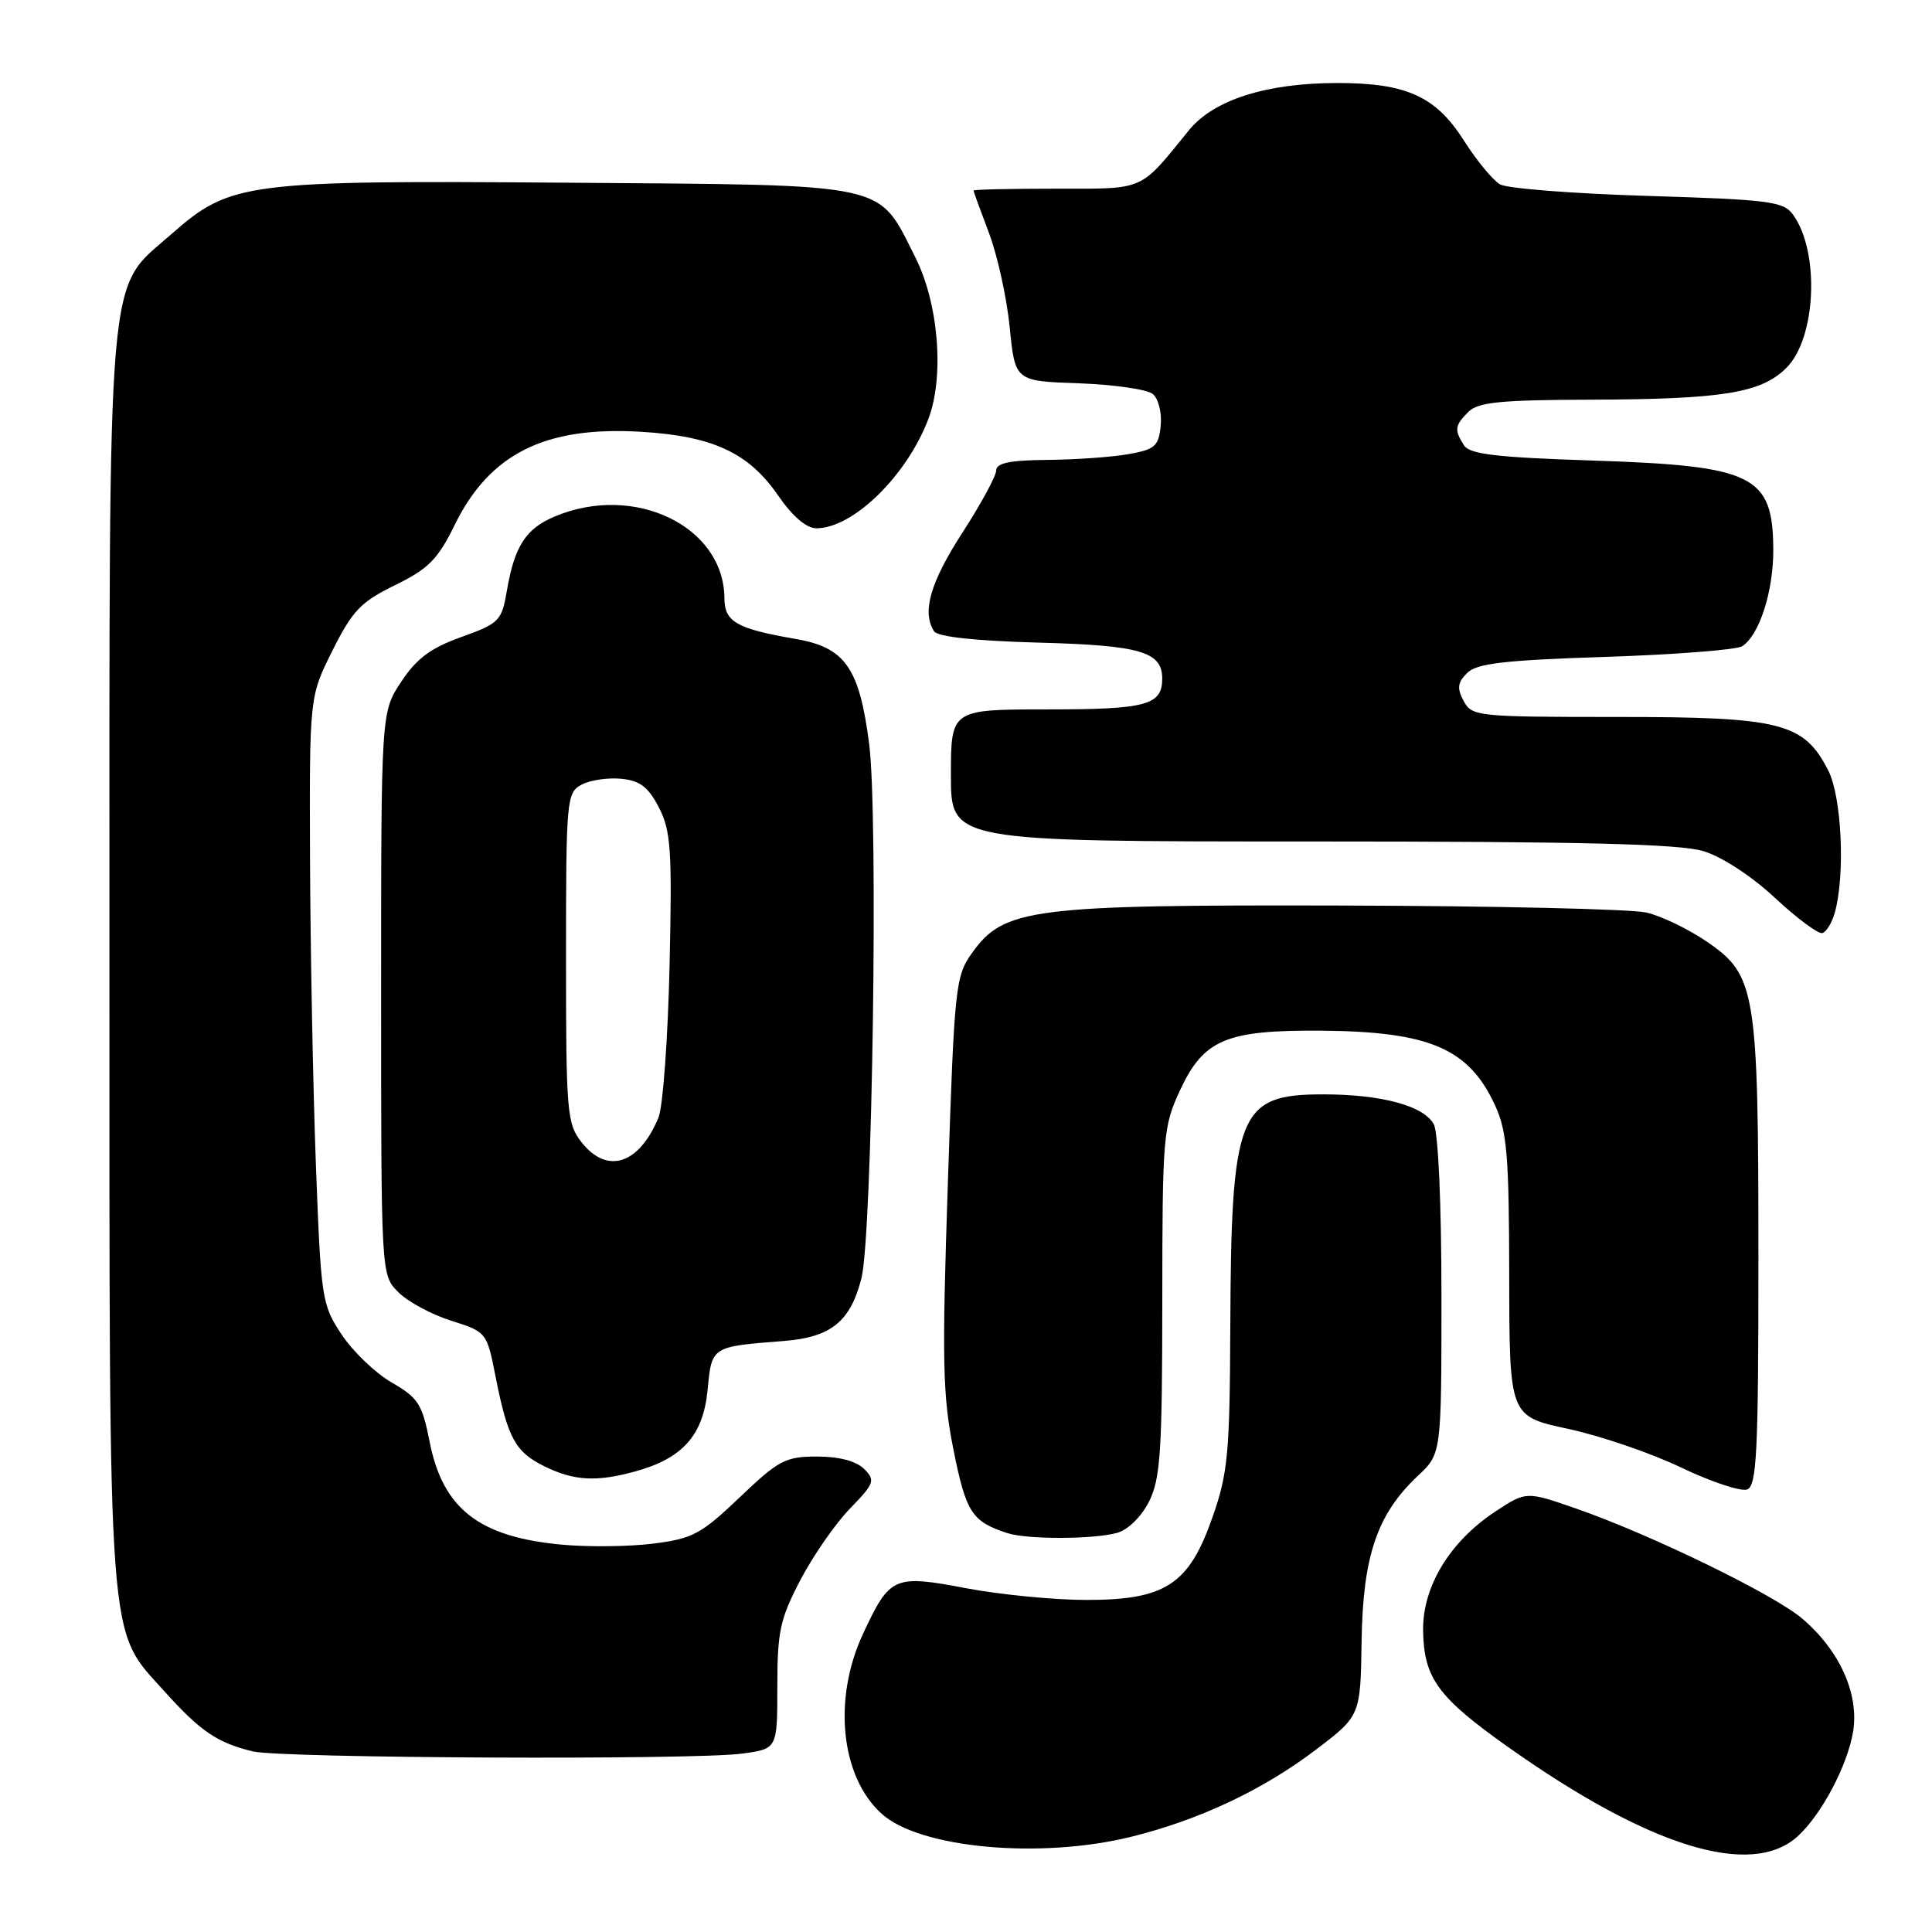 <?xml version="1.0" encoding="UTF-8" standalone="no"?>
<!DOCTYPE svg PUBLIC "-//W3C//DTD SVG 1.1//EN" "http://www.w3.org/Graphics/SVG/1.1/DTD/svg11.dtd" >
<svg xmlns="http://www.w3.org/2000/svg" xmlns:xlink="http://www.w3.org/1999/xlink" version="1.1" viewBox="0 0 256 256">
 <g >
 <path fill="currentColor"
d=" M 238.18 243.34 C 241.36 240.46 244.83 233.89 245.55 229.41 C 246.35 224.42 243.74 218.66 238.79 214.46 C 235.03 211.26 218.70 203.32 208.86 199.90 C 202.23 197.59 202.23 197.59 198.12 200.30 C 192.09 204.29 188.48 210.25 188.57 216.08 C 188.67 222.35 190.52 224.89 199.76 231.44 C 218.48 244.72 232.02 248.91 238.18 243.34 Z  M 149.94 243.37 C 158.94 241.14 167.39 237.15 174.38 231.83 C 180.27 227.35 180.27 227.35 180.42 217.42 C 180.59 206.17 182.49 200.61 187.87 195.56 C 191.00 192.63 191.00 192.63 191.00 171.75 C 191.00 159.58 190.58 150.08 189.99 148.98 C 188.68 146.53 183.08 145.01 175.36 145.01 C 164.08 145.00 163.13 147.39 163.02 176.00 C 162.95 192.53 162.71 195.19 160.68 200.99 C 157.55 209.96 154.46 212.00 143.96 212.00 C 139.70 212.00 132.53 211.30 128.03 210.45 C 118.43 208.63 117.92 208.85 114.35 216.50 C 110.33 225.13 111.39 235.43 116.82 240.33 C 121.87 244.91 137.83 246.37 149.94 243.37 Z  M 98.36 232.36 C 103.00 231.73 103.00 231.73 103.00 223.47 C 103.00 216.19 103.36 214.51 106.06 209.35 C 107.75 206.13 110.70 201.87 112.63 199.89 C 115.88 196.54 116.01 196.16 114.50 194.64 C 113.45 193.60 111.19 193.00 108.27 193.00 C 104.08 193.00 103.18 193.47 98.01 198.41 C 92.89 203.29 91.78 203.88 86.54 204.54 C 83.34 204.94 77.88 205.00 74.39 204.67 C 63.47 203.65 58.67 199.91 56.93 191.05 C 55.95 186.05 55.41 185.20 51.90 183.19 C 49.75 181.95 46.76 179.08 45.26 176.82 C 42.63 172.85 42.53 172.13 41.85 154.11 C 41.47 143.87 41.13 125.78 41.08 113.91 C 41.00 92.32 41.00 92.32 44.05 86.21 C 46.70 80.91 47.81 79.75 52.36 77.53 C 56.77 75.37 58.02 74.11 60.24 69.57 C 64.87 60.13 72.19 56.46 84.88 57.21 C 94.42 57.77 99.20 59.98 103.09 65.64 C 105.02 68.43 106.85 70.00 108.18 70.00 C 113.04 70.00 120.17 63.03 123.02 55.50 C 125.15 49.87 124.37 40.22 121.29 34.11 C 116.22 24.07 118.41 24.54 75.30 24.21 C 32.48 23.89 30.53 24.14 22.74 31.00 C 14.03 38.66 14.50 33.18 14.50 127.00 C 14.50 219.74 14.19 215.66 21.76 224.08 C 26.56 229.42 28.79 230.93 33.50 232.07 C 37.26 232.98 92.07 233.23 98.36 232.36 Z  M 148.00 203.12 C 149.46 202.72 151.22 201.00 152.25 198.97 C 153.76 195.97 154.00 192.39 154.01 172.50 C 154.02 150.43 154.12 149.29 156.38 144.42 C 159.50 137.74 162.48 136.48 175.00 136.57 C 189.43 136.68 194.64 138.91 198.12 146.50 C 199.69 149.92 199.96 153.20 199.98 169.08 C 200.00 187.66 200.00 187.66 207.78 189.33 C 212.06 190.25 218.82 192.56 222.79 194.47 C 226.77 196.37 230.69 197.67 231.51 197.36 C 232.78 196.87 233.00 192.46 233.00 166.84 C 233.00 131.29 232.67 129.25 226.25 124.83 C 223.78 123.13 220.12 121.36 218.13 120.91 C 216.13 120.46 198.07 120.04 178.00 119.99 C 136.65 119.88 133.03 120.34 128.80 126.27 C 126.60 129.36 126.46 130.65 125.60 156.69 C 124.80 180.46 124.90 184.92 126.35 192.15 C 128.01 200.43 128.78 201.62 133.50 203.15 C 136.12 204.00 144.82 203.98 148.00 203.12 Z  M 84.25 194.95 C 90.48 193.22 93.18 190.16 93.76 184.18 C 94.31 178.39 94.23 178.44 103.83 177.69 C 110.10 177.20 112.67 175.14 114.14 169.40 C 115.59 163.75 116.40 108.13 115.17 98.59 C 113.87 88.47 111.99 85.79 105.41 84.66 C 97.60 83.31 96.00 82.40 95.99 79.27 C 95.93 69.74 84.09 64.01 73.55 68.42 C 69.67 70.04 68.18 72.34 67.16 78.29 C 66.48 82.27 66.16 82.60 61.13 84.41 C 57.07 85.86 55.19 87.26 53.16 90.34 C 50.50 94.36 50.50 94.36 50.50 131.65 C 50.50 168.95 50.50 168.95 52.78 171.22 C 54.03 172.48 57.18 174.18 59.78 175.00 C 64.48 176.49 64.51 176.53 65.67 182.43 C 67.28 190.57 68.27 192.39 72.15 194.30 C 76.06 196.23 79.06 196.39 84.25 194.95 Z  M 243.12 120.93 C 244.52 115.93 244.04 105.58 242.25 102.08 C 239.01 95.76 236.02 95.00 214.30 95.00 C 195.74 95.00 195.03 94.93 193.94 92.88 C 193.04 91.20 193.13 90.44 194.40 89.18 C 195.67 87.90 199.27 87.48 212.74 87.04 C 221.96 86.74 230.11 86.10 230.85 85.63 C 233.13 84.16 235.00 78.33 234.97 72.78 C 234.91 62.98 232.37 61.73 211.21 61.03 C 198.24 60.61 194.73 60.19 193.98 59.00 C 192.68 56.95 192.76 56.39 194.57 54.57 C 195.85 53.29 198.85 52.99 210.82 52.96 C 228.29 52.90 233.38 52.08 236.72 48.73 C 240.67 44.79 241.15 33.32 237.57 28.42 C 236.30 26.69 234.42 26.45 218.33 25.96 C 208.52 25.66 199.72 24.98 198.76 24.43 C 197.81 23.88 195.67 21.29 194.00 18.66 C 190.26 12.77 186.39 11.00 177.21 11.00 C 167.80 11.00 160.80 13.23 157.53 17.27 C 150.92 25.41 151.85 25.00 139.90 25.00 C 133.90 25.00 129.00 25.11 129.00 25.25 C 129.00 25.39 129.92 27.91 131.04 30.86 C 132.16 33.81 133.40 39.43 133.79 43.36 C 134.50 50.50 134.50 50.50 142.95 50.79 C 147.60 50.96 152.01 51.59 152.75 52.21 C 153.50 52.83 153.97 54.70 153.80 56.40 C 153.53 59.13 153.05 59.56 149.50 60.18 C 147.30 60.57 142.46 60.91 138.75 60.94 C 133.81 60.98 132.00 61.36 132.00 62.34 C 132.00 63.07 129.98 66.78 127.52 70.59 C 123.27 77.16 122.13 81.10 123.77 83.65 C 124.24 84.38 129.21 84.92 137.60 85.15 C 151.11 85.51 154.00 86.35 154.00 89.92 C 154.00 93.44 151.91 94.00 138.80 94.00 C 126.00 94.00 126.00 94.00 126.00 102.75 C 126.00 111.50 126.00 111.50 173.75 111.50 C 209.64 111.50 222.55 111.82 225.71 112.78 C 228.18 113.53 232.11 116.10 235.21 118.99 C 238.12 121.70 240.94 123.79 241.47 123.64 C 242.01 123.48 242.75 122.26 243.12 120.93 Z  M 77.07 151.37 C 75.12 148.88 75.00 147.47 75.00 126.90 C 75.00 105.93 75.08 105.03 77.05 103.98 C 78.17 103.37 80.53 103.02 82.30 103.19 C 84.80 103.43 85.90 104.27 87.31 107.00 C 88.90 110.08 89.07 112.59 88.72 128.00 C 88.50 137.62 87.84 146.67 87.25 148.09 C 84.67 154.30 80.45 155.65 77.07 151.37 Z "/>
</g>
</svg>